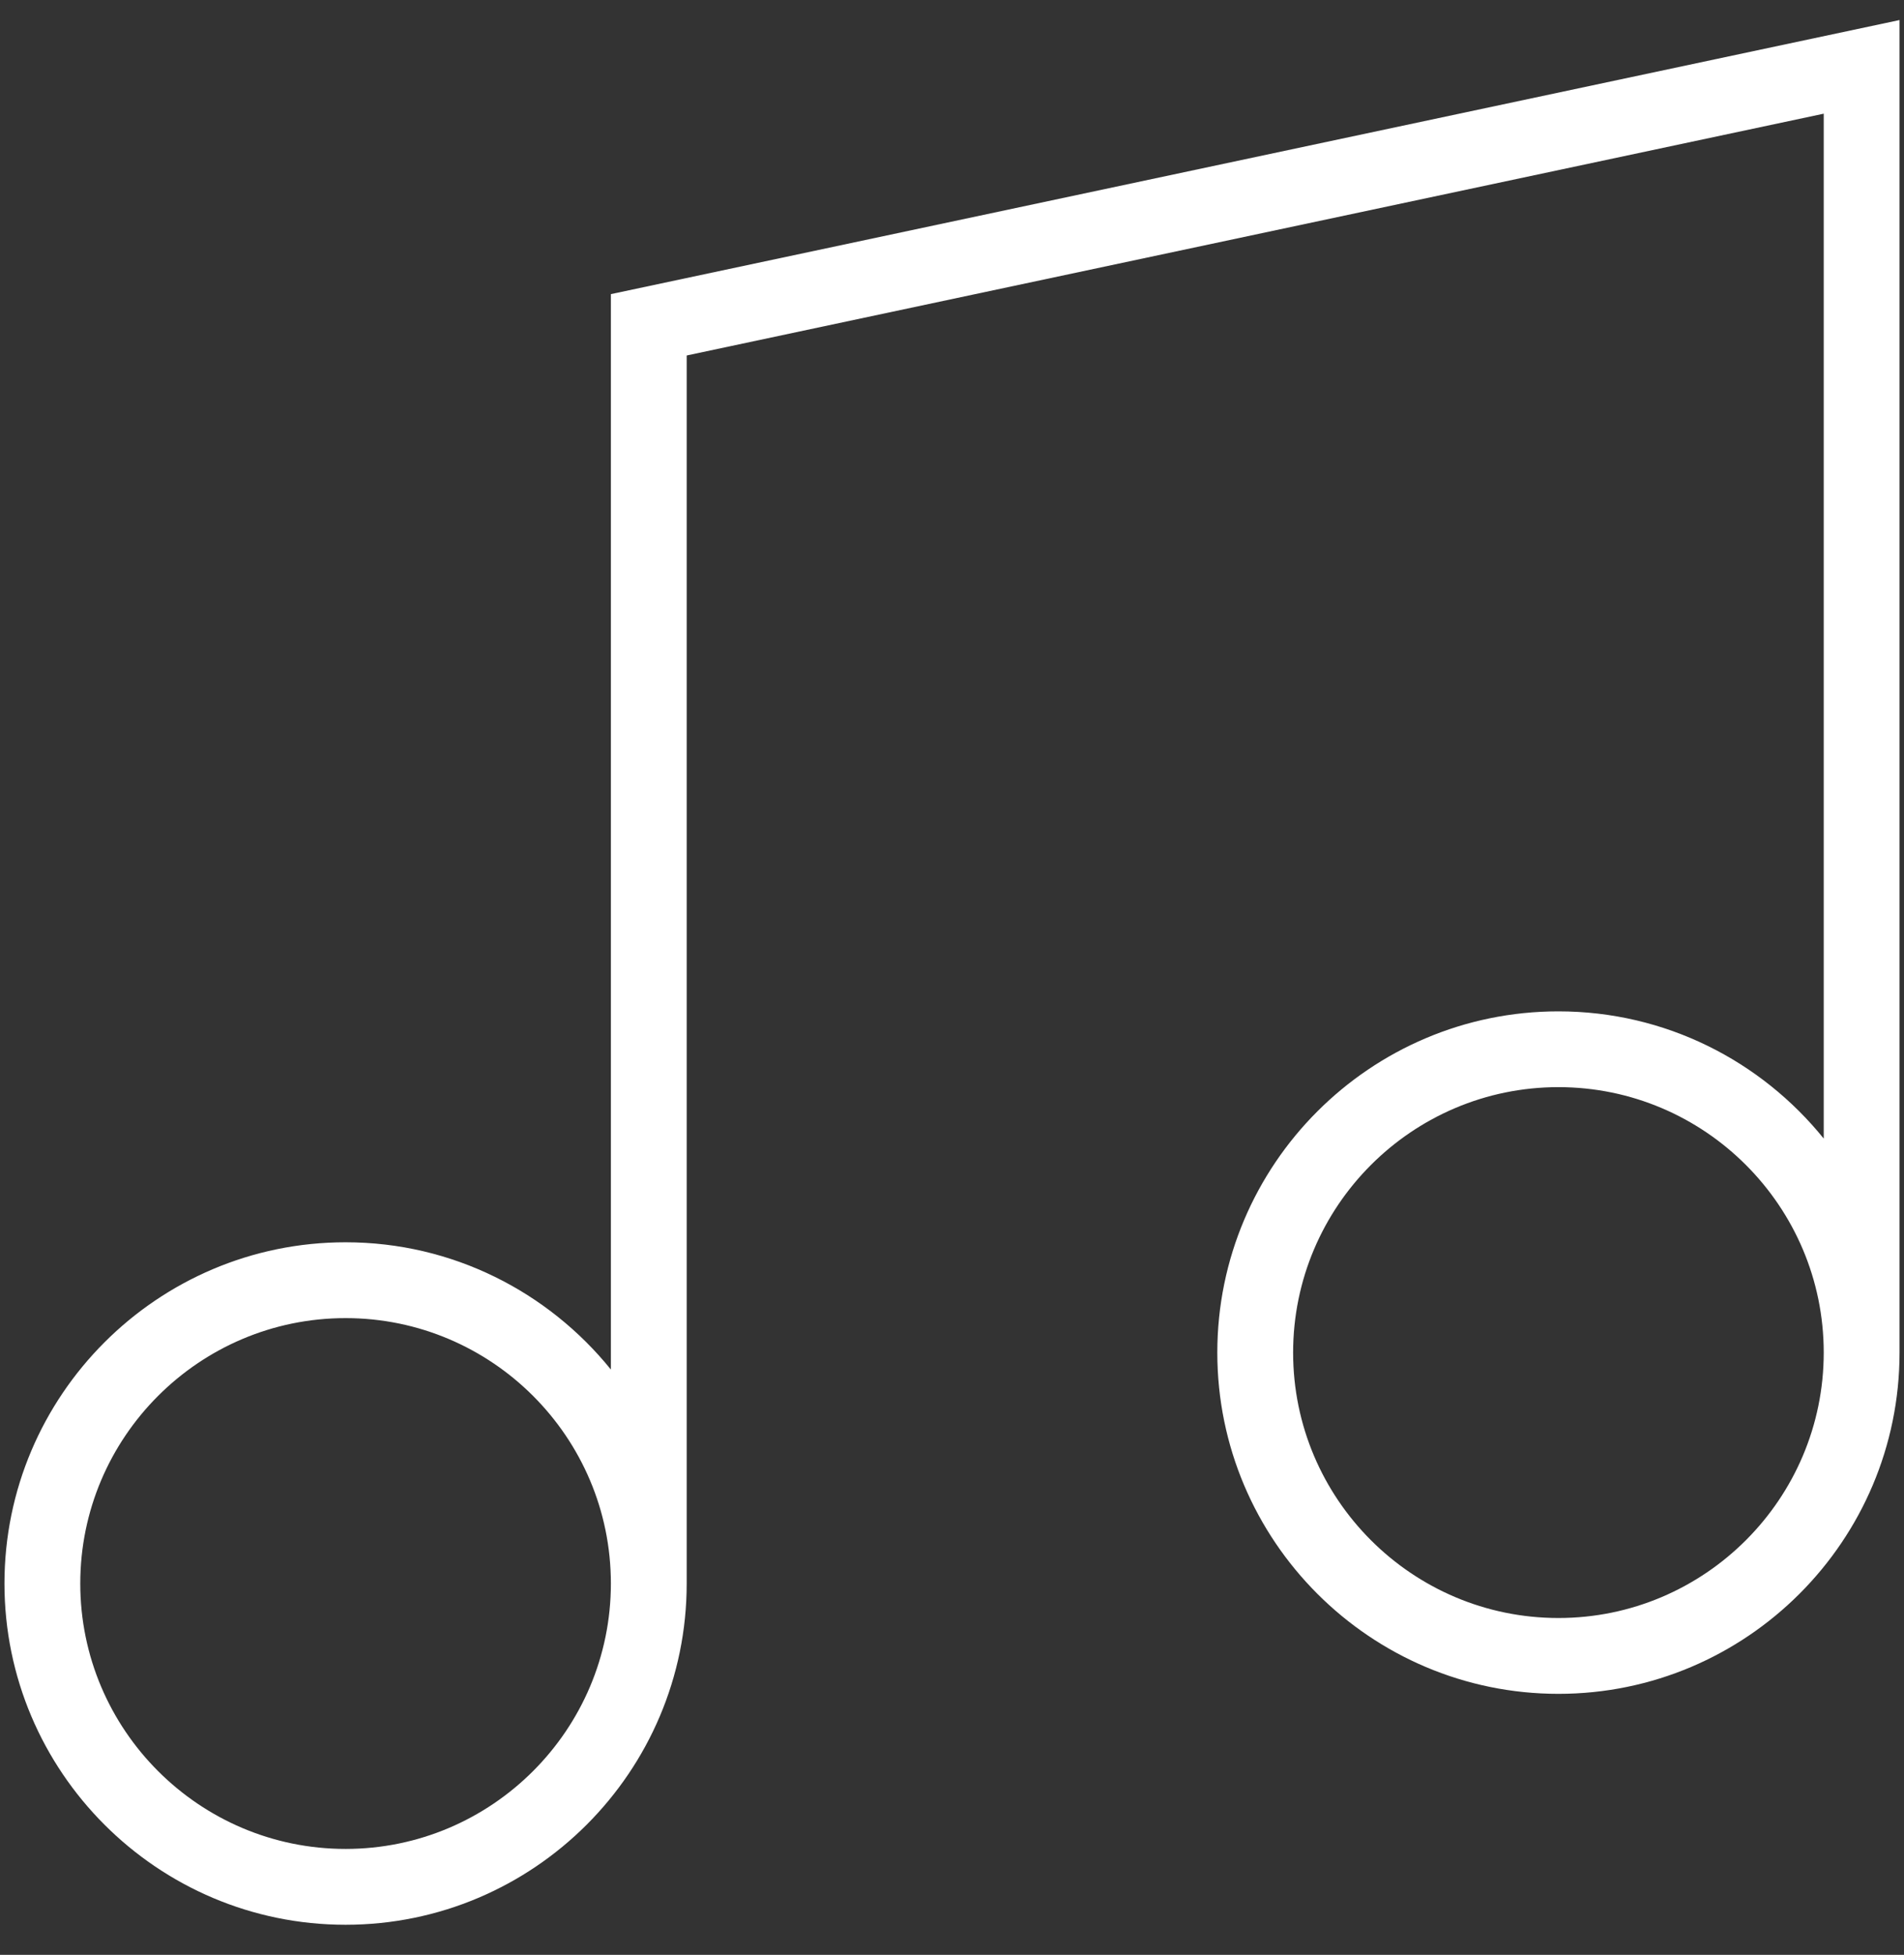 <svg width="38" height="39" viewBox="0 0 38 39" fill="none" xmlns="http://www.w3.org/2000/svg">
<rect x="0" y="0" width="38" height="39" fill="#333333" stroke="none"/>
<path fill-rule="evenodd" clip-rule="evenodd" d="M12.192 5.868V27.323C10.942 25.777 9.034 24.784 6.897 24.784C3.143 24.784 0.089 27.838 0.089 31.592C0.089 35.346 3.143 38.4 6.897 38.4C10.651 38.4 13.705 35.346 13.705 31.592V7.092L36.398 2.268V22.715C35.149 21.169 33.241 20.177 31.103 20.177C27.349 20.177 24.295 23.231 24.295 26.985C24.295 30.739 27.349 33.793 31.103 33.793C34.857 33.793 37.911 30.739 37.911 26.985V0.4L12.192 5.868ZM6.897 36.887C3.977 36.887 1.602 34.511 1.602 31.592C1.602 28.672 3.977 26.297 6.897 26.297C9.817 26.297 12.192 28.672 12.192 31.592C12.192 34.511 9.816 36.887 6.897 36.887ZM31.103 32.28C28.183 32.28 25.808 29.905 25.808 26.985C25.808 24.066 28.183 21.689 31.103 21.689C34.023 21.689 36.398 24.066 36.398 26.985C36.398 29.905 34.022 32.28 31.103 32.28Z" fill="white"/>
</svg>

